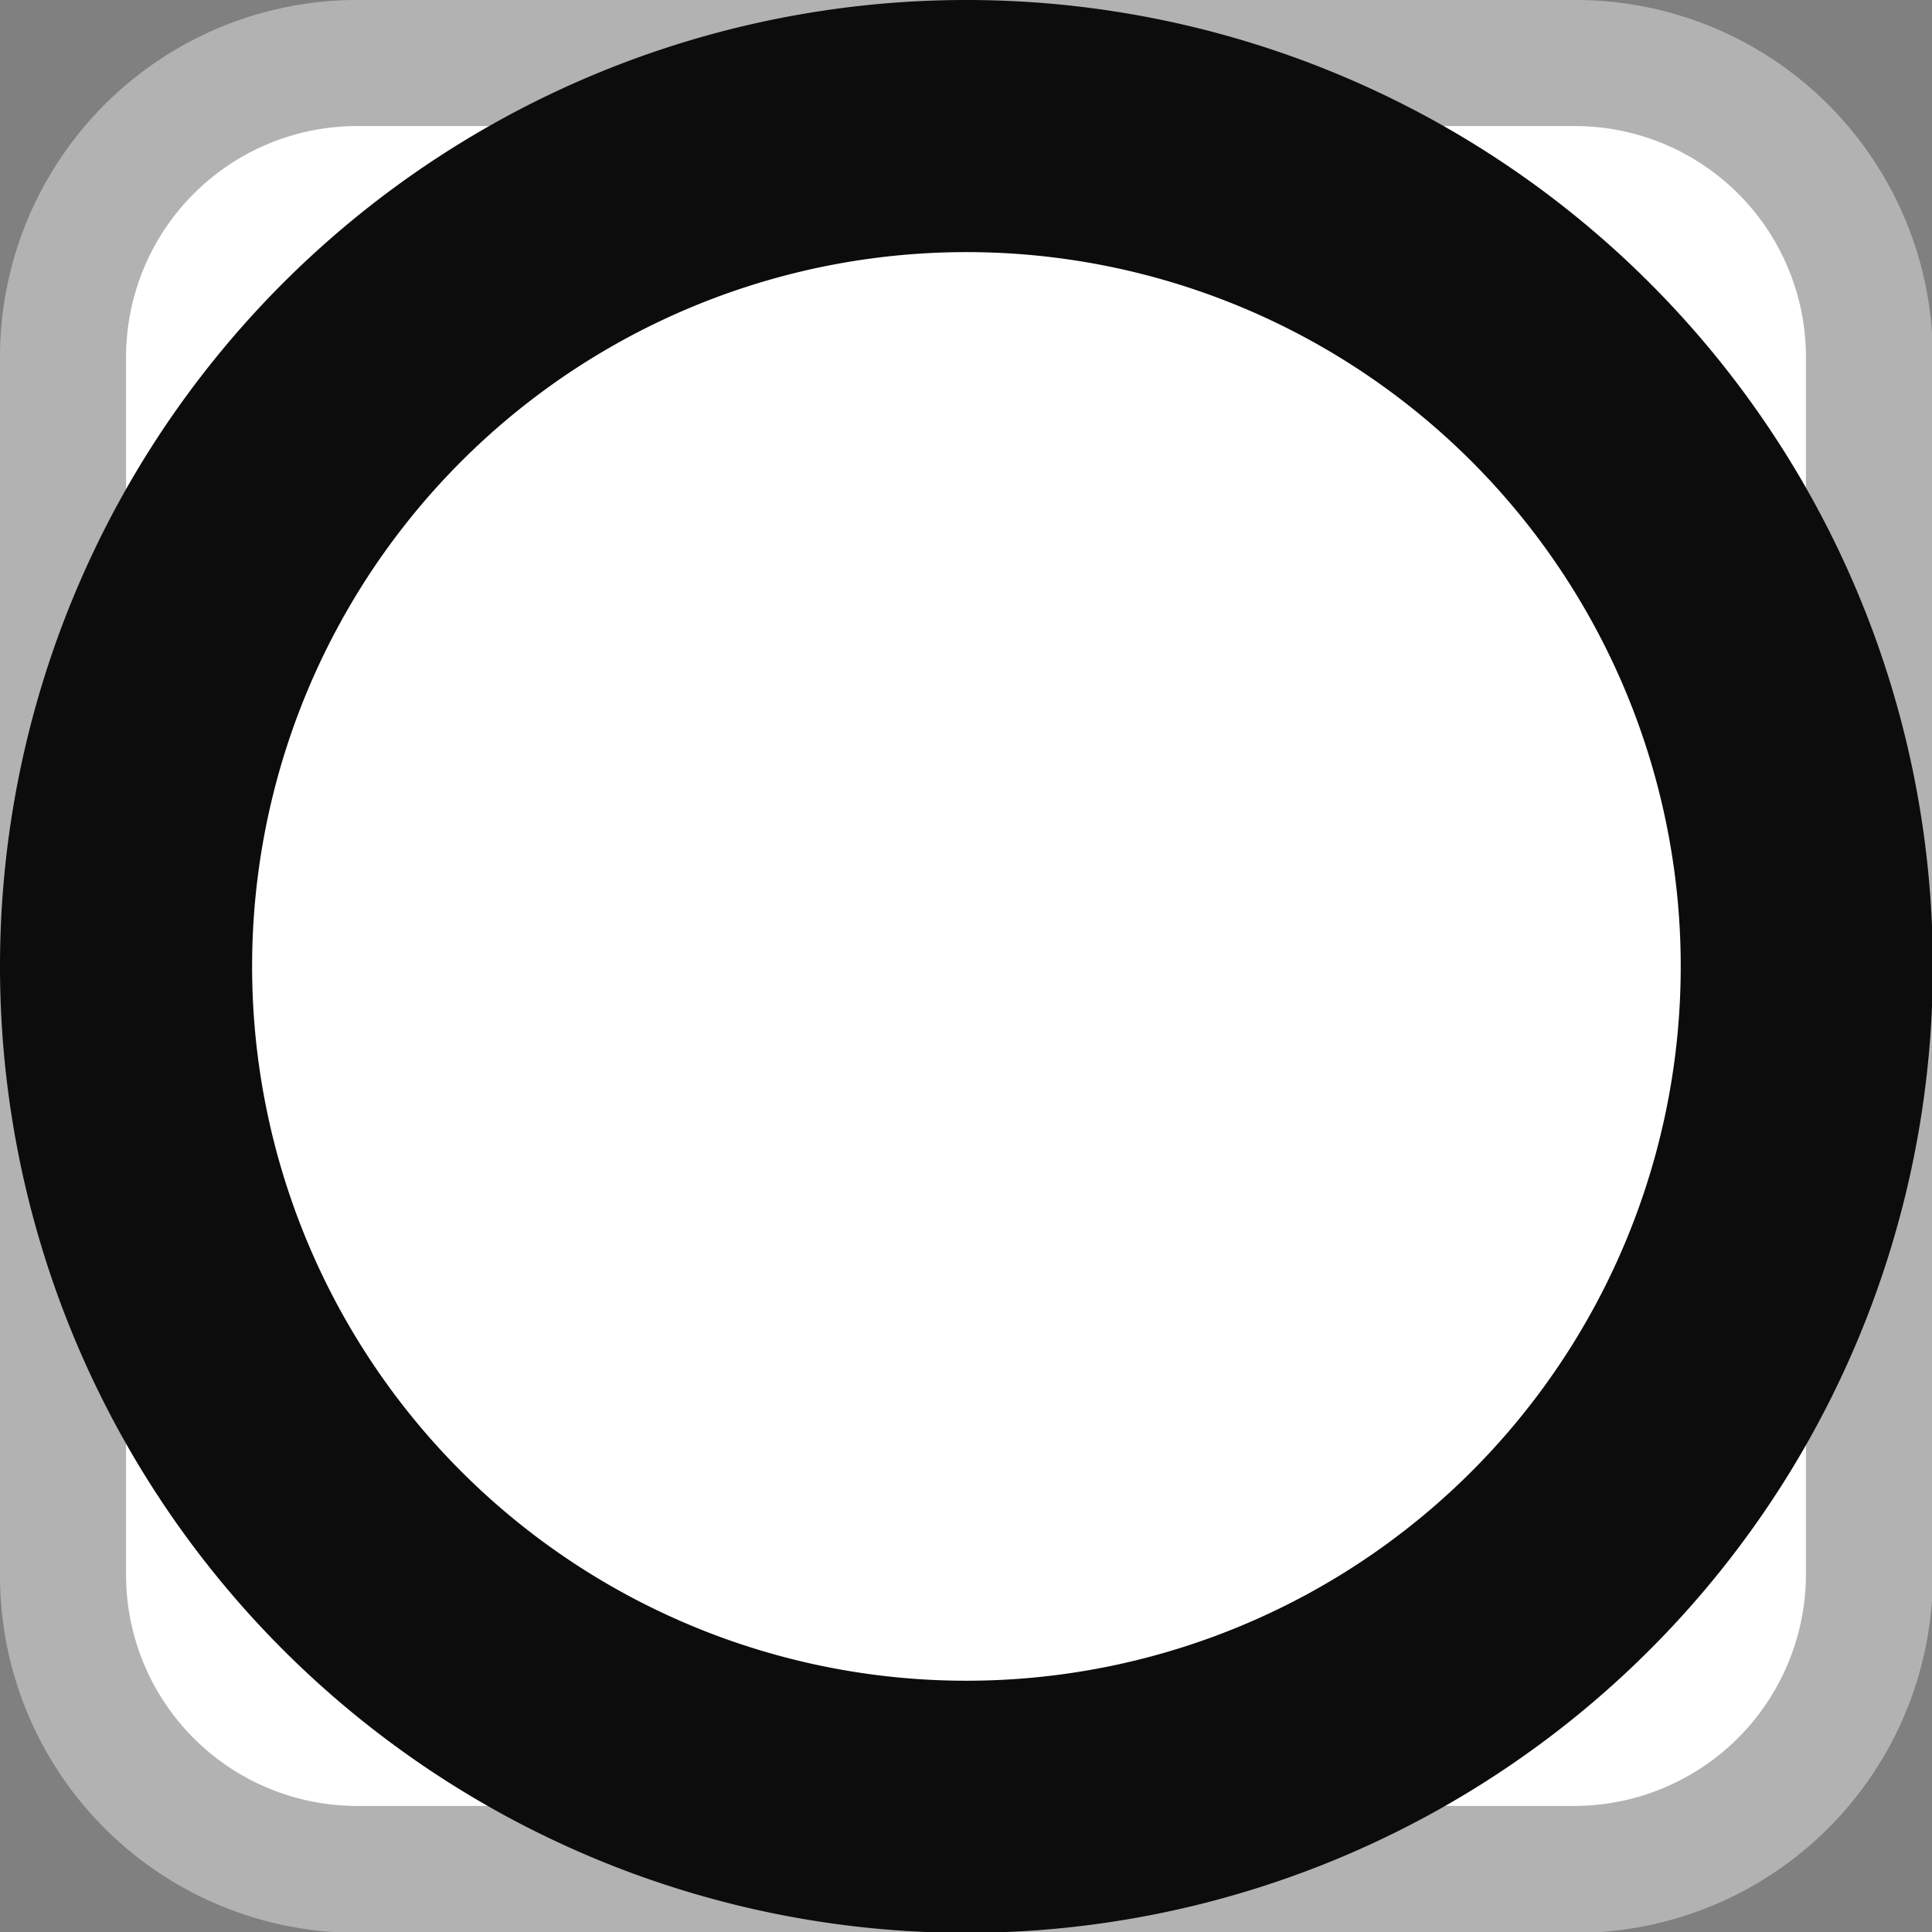 <svg xmlns="http://www.w3.org/2000/svg" viewBox="0 0 22.99 22.99"><rect x="0" y="0" width="22.99" height="22.99" fill="#808080" stroke="none"/><defs><style>.cls-1{fill:#fff;}.cls-2{fill:#b2b2b2;}.cls-3{fill:#0c0c0c;}</style></defs><g id="Calque_2" data-name="Calque 2"><g id="Charte"><g id="Buildings_examples"><g id="station"><g id="station-2" data-name="station"><rect class="cls-1" x="0.75" y="0.75" width="21.49" height="21.49" rx="3.5"/><path class="cls-2" d="M18.74,1.5a2.75,2.75,0,0,1,2.75,2.75V18.74a2.76,2.76,0,0,1-2.75,2.75H4.25A2.75,2.75,0,0,1,1.5,18.74V4.25A2.75,2.75,0,0,1,4.25,1.5H18.74m0-1.5H4.25A4.25,4.25,0,0,0,0,4.25V18.74A4.25,4.25,0,0,0,4.25,23H18.74A4.25,4.25,0,0,0,23,18.74V4.25A4.25,4.25,0,0,0,18.74,0Z"/><path class="cls-1" d="M11.49,21.49a10,10,0,1,1,10-10A10,10,0,0,1,11.49,21.49Z"/><path class="cls-3" d="M11.49,3A8.5,8.5,0,1,1,3,11.49,8.5,8.5,0,0,1,11.49,3m0-3A11.5,11.5,0,1,0,23,11.49,11.5,11.5,0,0,0,11.49,0Z"/></g></g></g></g></g></svg>
